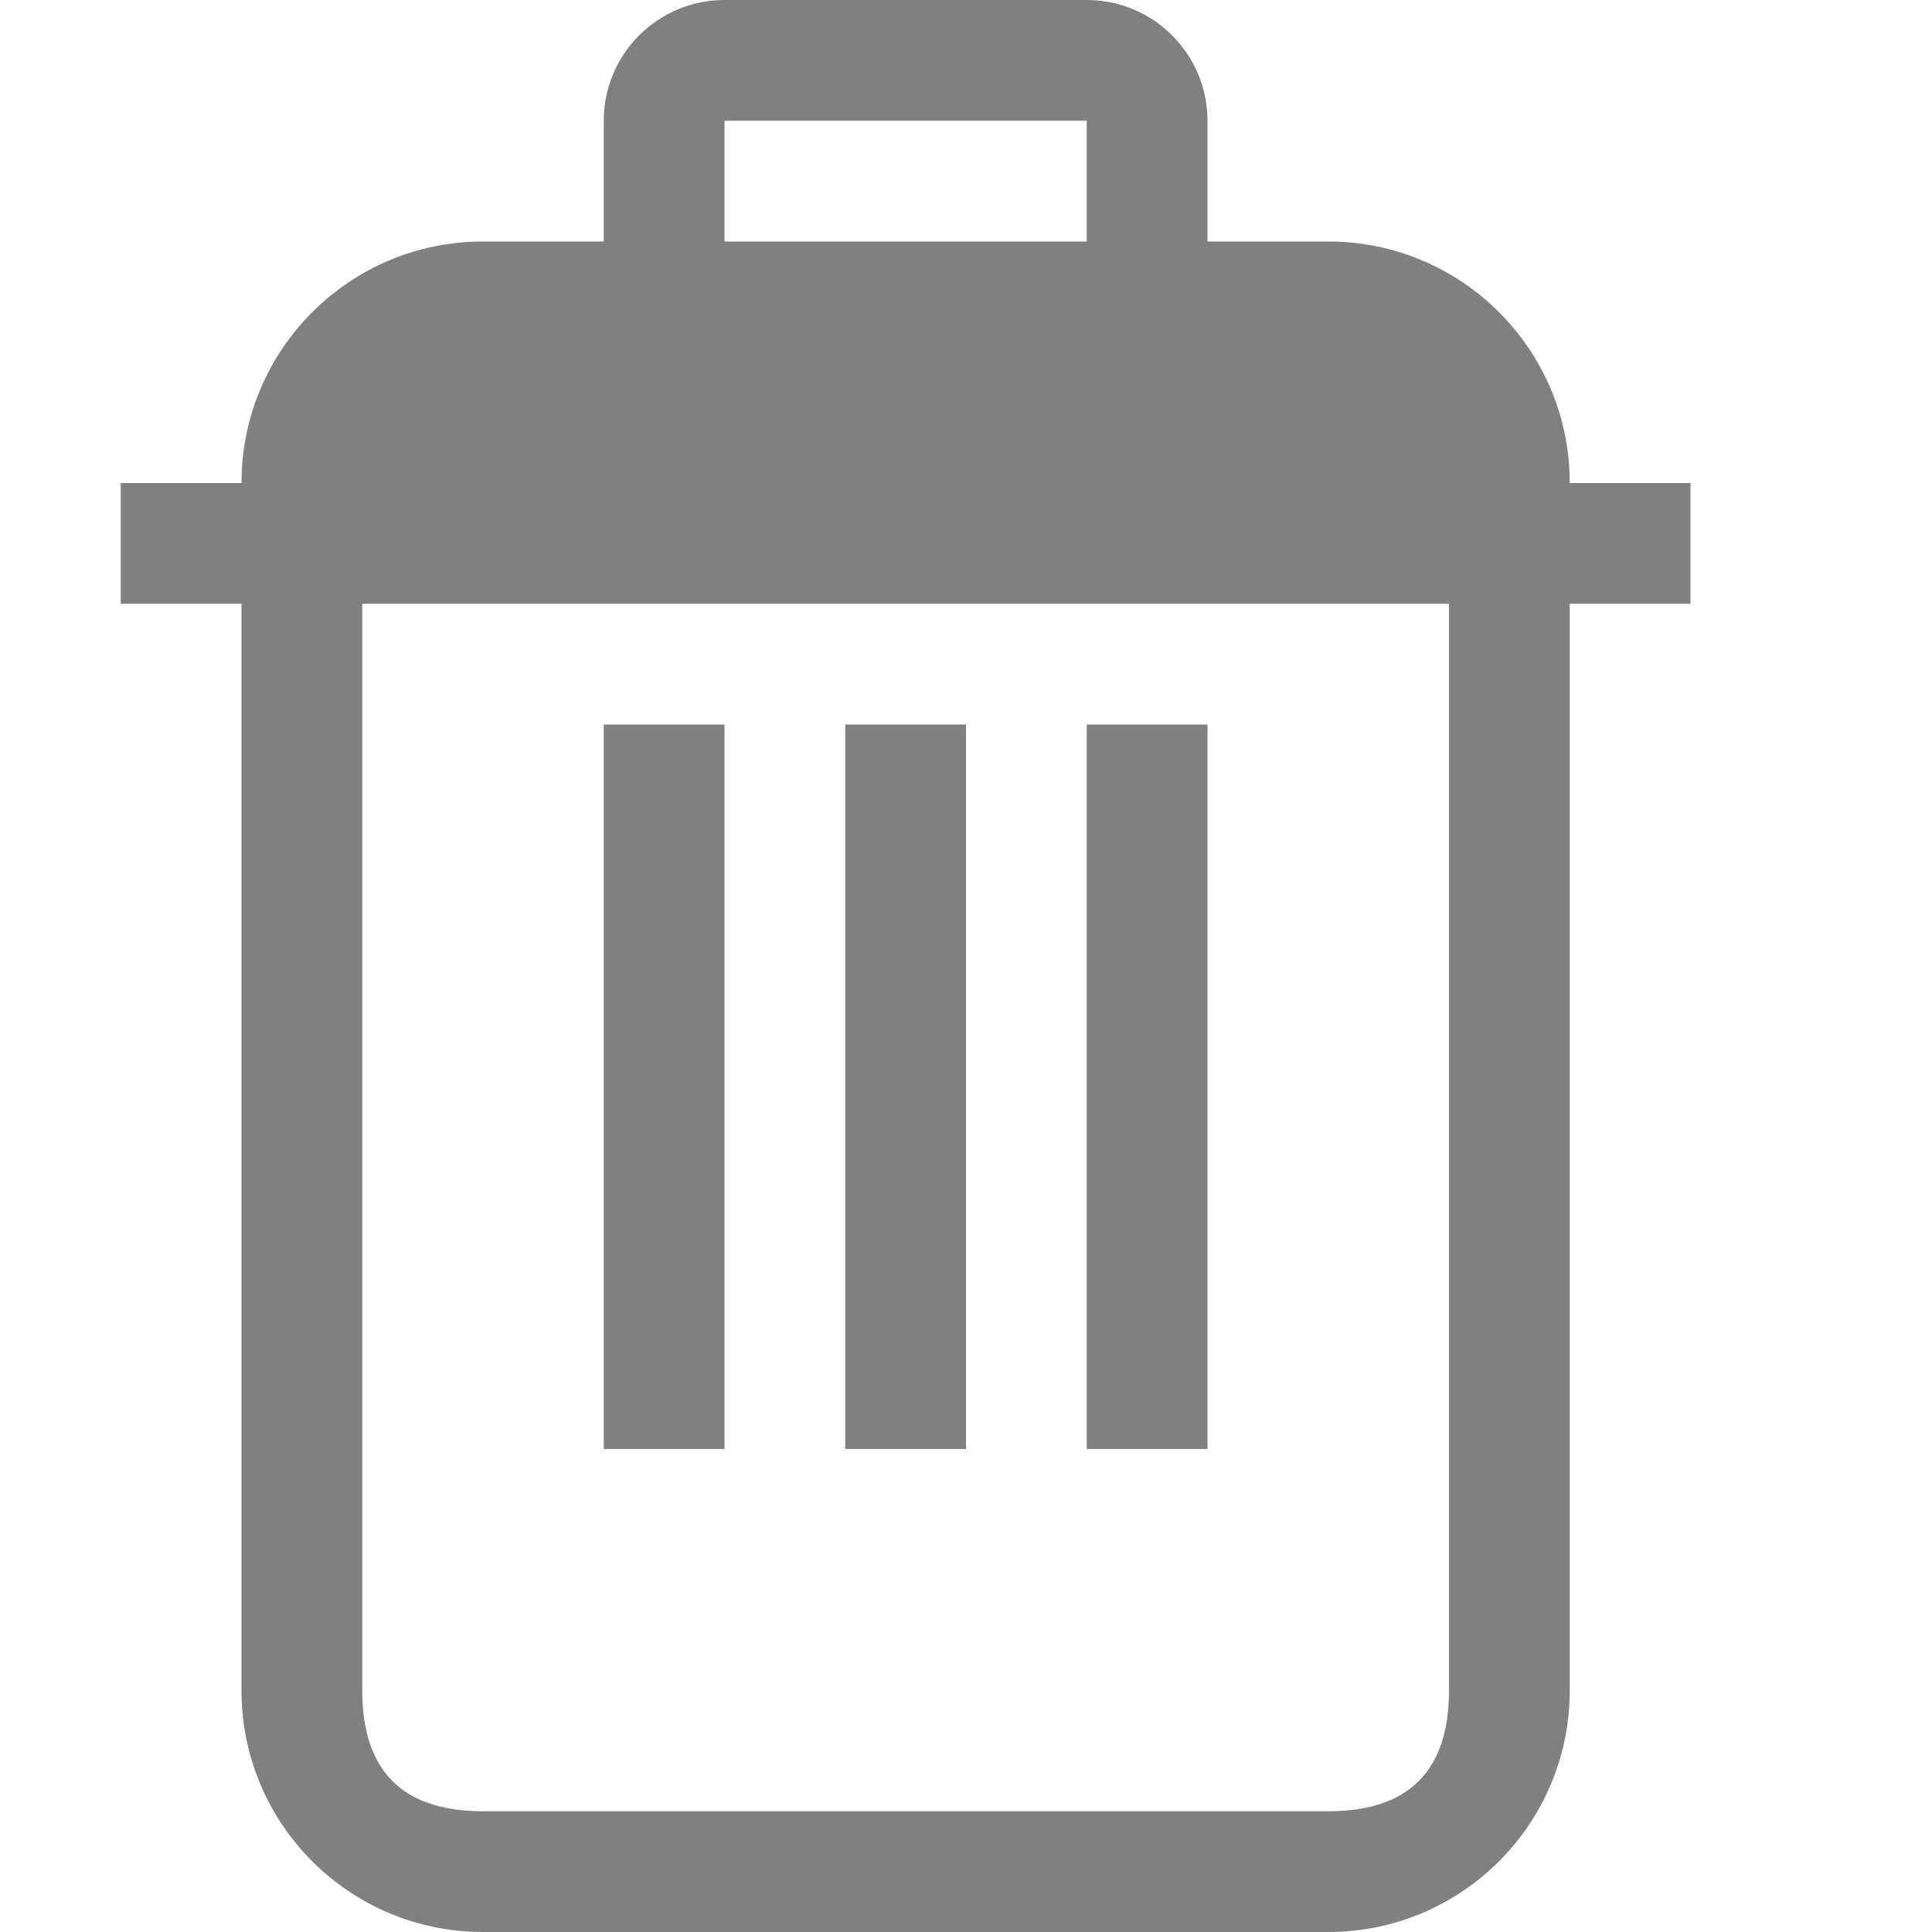 <?xml version="1.0" encoding="utf-8"?>
<svg width="16" height="16" viewBox="0 0 16 16" fill="gray" xmlns="http://www.w3.org/2000/svg">
<path d="M9 1C9 0.448 8.552 0 8 0L5 0C4.448 0 4 0.448 4 1L4 2L3 2C1.895 2 1 2.895 1 4L0 4L0 5L1 5L1 14C1 15.105 1.895 16 3 16L10 16C11.105 16 12 15.105 12 14L12 5L13 5L13 4L12 4C12 2.895 11.105 2 10 2L9 2L9 1L9 1ZM8 2L5 2L5 1L8 1L8 2L8 2ZM2 14L2 5L11 5L11 14C11 14.666 10.666 15 10 15L3 15C2.333 15 2 14.666 2 14L2 14ZM4 6L4 12L5 12L5 6L4 6L4 6ZM6 6L6 12L7 12L7 6L6 6L6 6ZM8 6L8 12L9 12L9 6L8 6L8 6Z" fill-rule="evenodd" transform="translate(1 0)"/>
</svg>